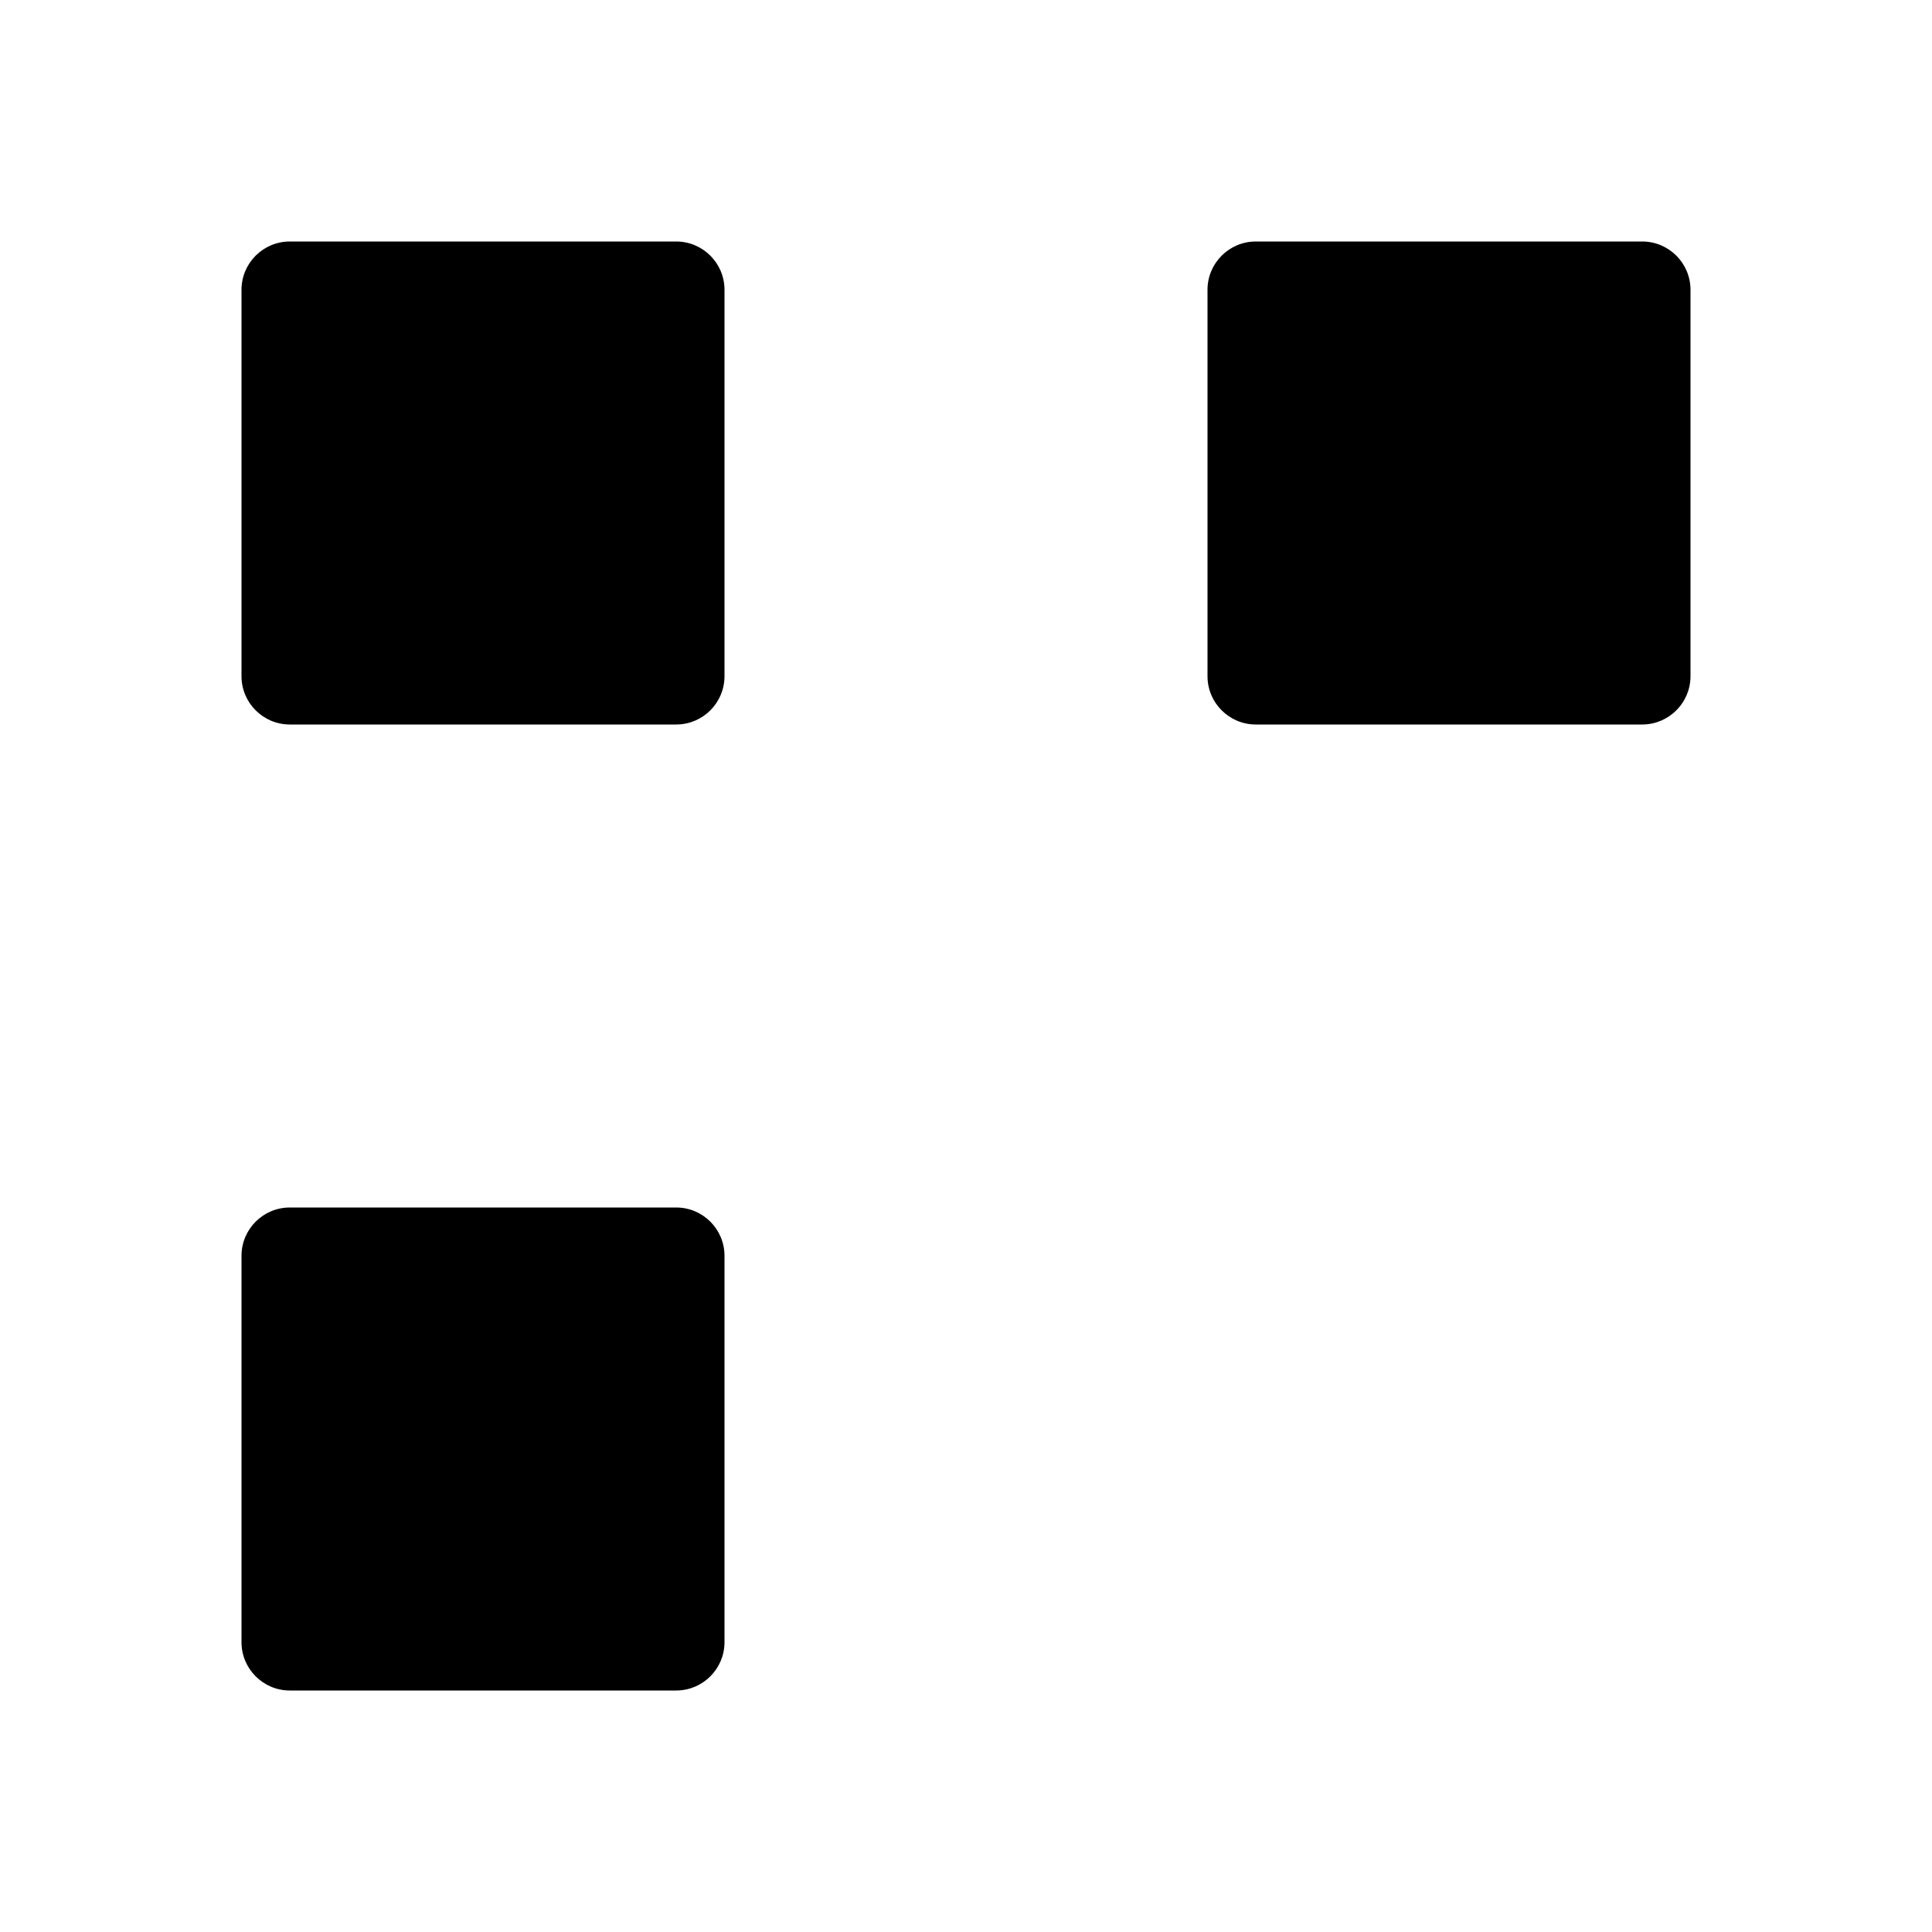 <svg class="pr-icon-iconoir" xmlns="http://www.w3.org/2000/svg" width="24" height="24" viewBox="0 0 24 24">
    <path d="M15 12L15 15"/>
    <path d="M12 3V6"/>
    <path d="M18 12L18 15"/>
    <path d="M12 18L21 18"/>
    <path d="M18 21H21"/>
    <path d="M6 12H9"/>
    <path d="M6 6.011L6.01 6"/>
    <path d="M12 12.011L12.01 12"/>
    <path d="M3 12.011L3.01 12"/>
    <path d="M12 9.011L12.01 9"/>
    <path d="M12 15.011L12.01 15"/>
    <path d="M15 21.011L15.01 21"/>
    <path d="M12 21.011L12.01 21"/>
    <path d="M21 12.011L21.01 12"/>
    <path d="M21 15.011L21.01 15"/>
    <path d="M18 6.011L18.01 6"/>
    <path d="M9 3.6V8.4C9 8.731 8.731 9 8.4 9H3.6C3.269 9 3 8.731 3 8.4V3.6C3 3.269 3.269 3 3.6 3H8.4C8.731 3 9 3.269 9 3.6Z"/>
    <path d="M21 3.6V8.4C21 8.731 20.731 9 20.4 9H15.6C15.269 9 15 8.731 15 8.4V3.6C15 3.269 15.269 3 15.6 3H20.4C20.731 3 21 3.269 21 3.6Z"/>
    <path d="M6 18.011L6.01 18"/>
    <path d="M9 15.6V20.4C9 20.731 8.731 21 8.4 21H3.6C3.269 21 3 20.731 3 20.4V15.6C3 15.269 3.269 15 3.6 15H8.4C8.731 15 9 15.269 9 15.6Z"/>
</svg>
